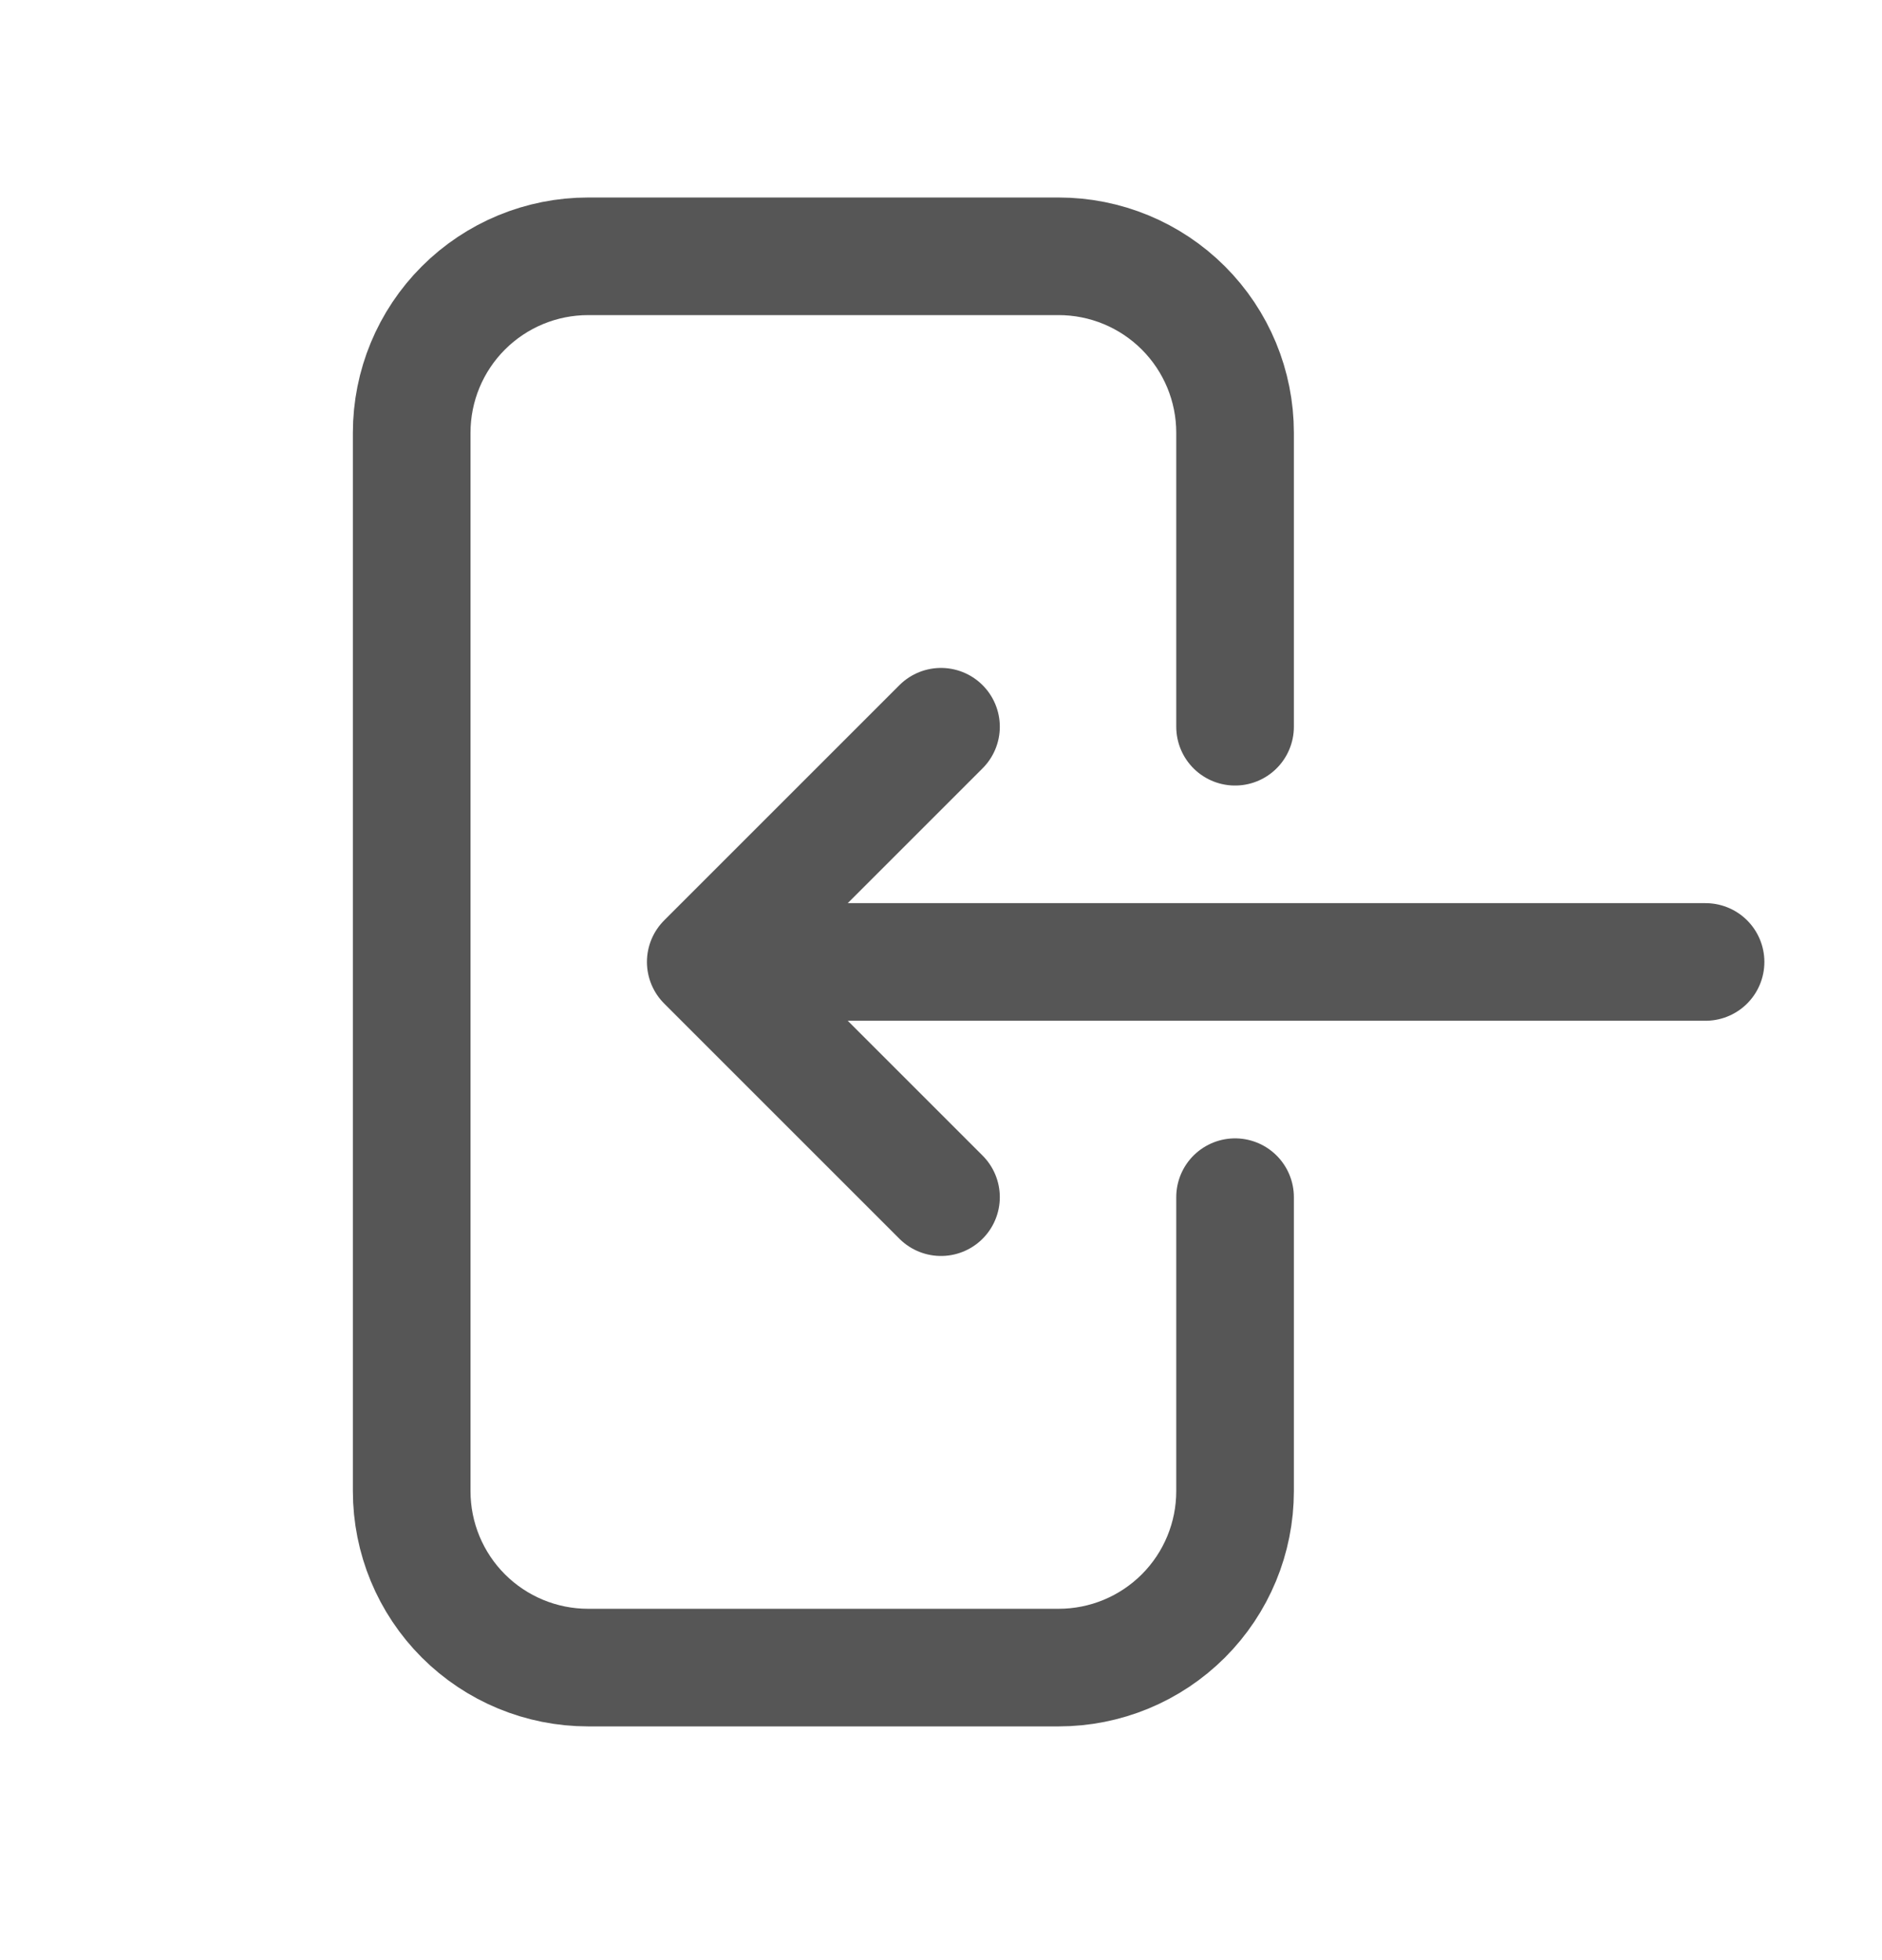 <svg width="24" height="25" viewBox="0 0 24 25" fill="none" xmlns="http://www.w3.org/2000/svg">
<g id="Frame">
<path id="Vector" d="M15.75 9.269V5.519C15.75 4.922 15.513 4.35 15.091 3.928C14.669 3.506 14.097 3.269 13.5 3.269H7.5C6.903 3.269 6.331 3.506 5.909 3.928C5.487 4.35 5.25 4.922 5.25 5.519V19.019C5.25 19.615 5.487 20.188 5.909 20.61C6.331 21.032 6.903 21.269 7.5 21.269H13.5C14.097 21.269 14.669 21.032 15.091 20.61C15.513 20.188 15.75 19.615 15.75 19.019V15.269M12 9.269L9 12.269M9 12.269L12 15.269M9 12.269H21.75" stroke="#565656" stroke-width="1.5" stroke-linecap="round" stroke-linejoin="round"/>
</g>
</svg>
